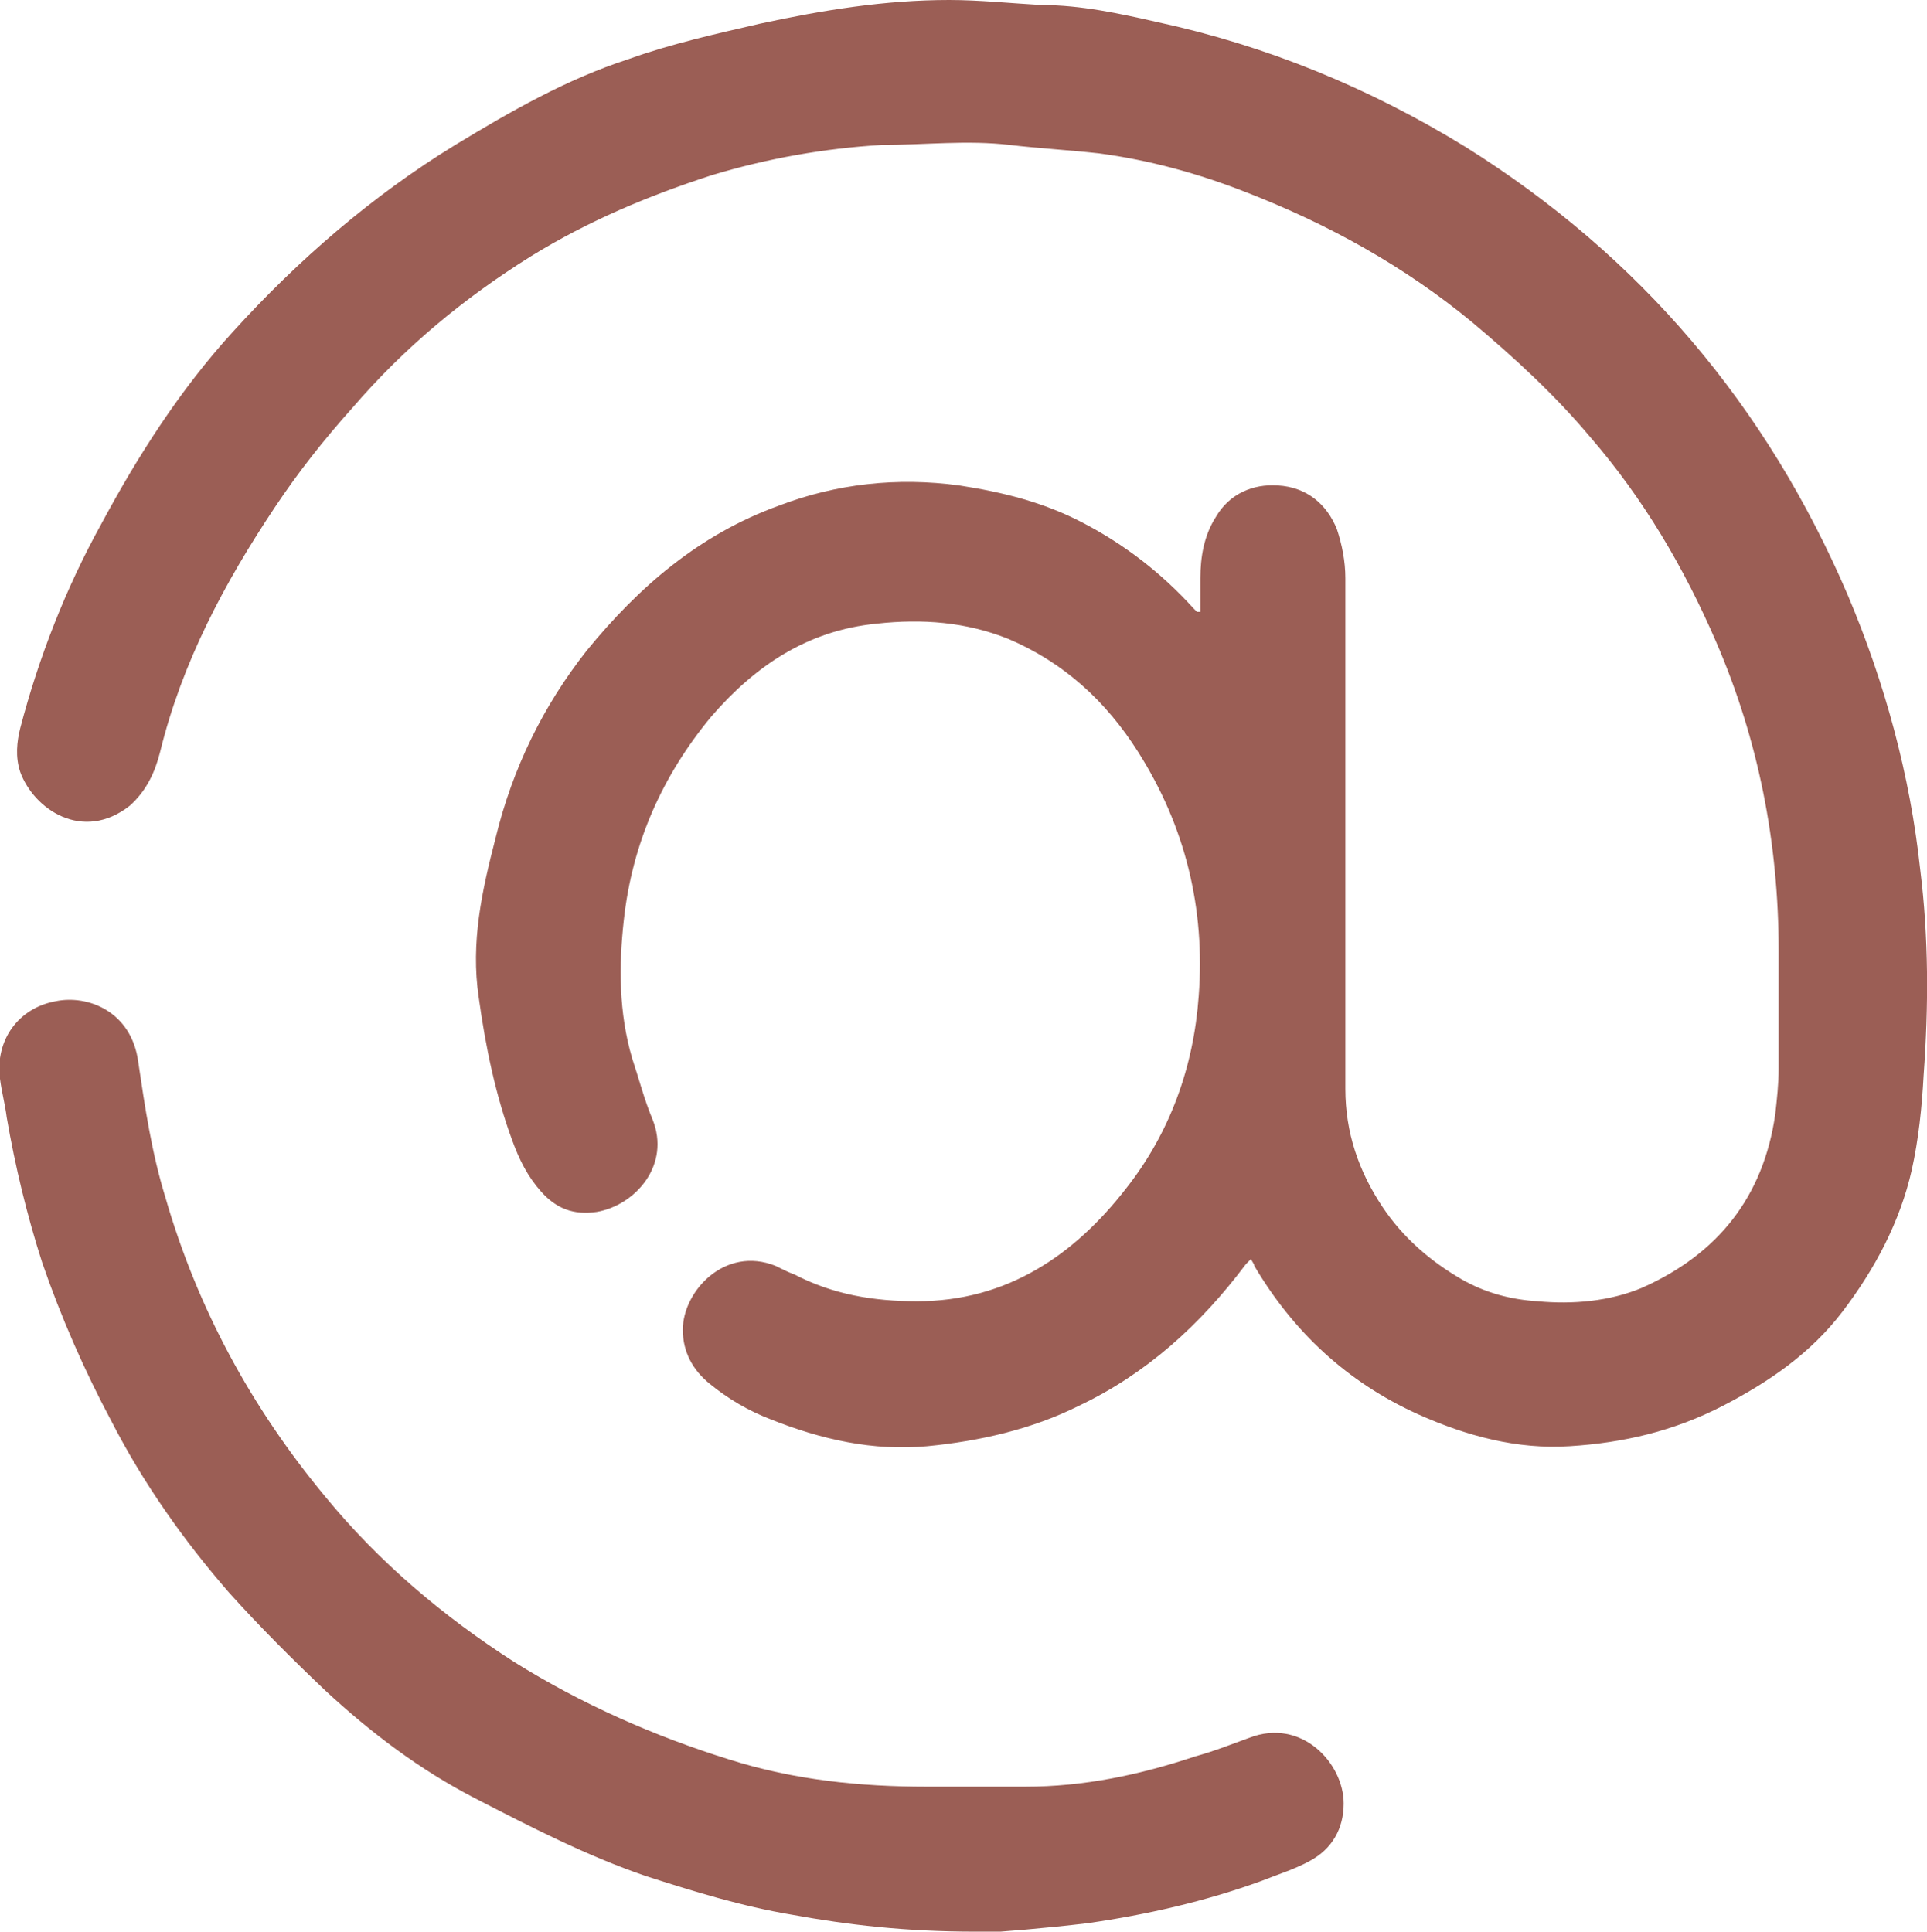 <?xml version="1.0" encoding="UTF-8"?>
<svg id="uuid-d93a2025-ee04-4a3e-b70f-fa8c33eff888" data-name="Layer_2" xmlns="http://www.w3.org/2000/svg" viewBox="0 0 11.43 11.46">
  <defs>
    <style>
      .uuid-99081b3b-7e73-4d91-887c-c3cdee1d52e3 {
        fill: #9b5e55;
      }
    </style>
  </defs>
  <g id="uuid-f74bd771-6aa5-4046-a7a8-799c3e020043" data-name="Layer_1">
    <g>
      <path class="uuid-99081b3b-7e73-4d91-887c-c3cdee1d52e3" d="M7.12,3.64c0-.07,0-.14,0-.21,0-.12.02-.25.09-.36.08-.14.22-.2.37-.19.17.01.29.11.35.26.03.09.05.19.05.29,0,1.01,0,2.02,0,3.03,0,.26.08.49.22.7.12.18.28.32.47.43.14.08.29.12.45.13.21.02.43,0,.62-.08.45-.2.72-.54.79-1.03.01-.09.02-.18.02-.27,0-.23,0-.47,0-.7,0-.64-.12-1.25-.37-1.83-.19-.44-.43-.85-.75-1.22-.21-.25-.45-.47-.7-.68-.4-.33-.85-.58-1.34-.77-.28-.11-.57-.19-.87-.23-.18-.02-.36-.03-.53-.05-.25-.03-.51,0-.76,0-.34.02-.68.08-1.01.18-.37.12-.73.27-1.07.48-.4.25-.75.54-1.06.9-.17.19-.32.38-.46.59-.3.45-.55.92-.68,1.45-.03.12-.08.23-.18.32-.28.22-.57.02-.65-.2-.03-.09-.02-.18,0-.26.11-.42.27-.83.48-1.21.22-.41.47-.8.78-1.14.39-.43.83-.81,1.32-1.11.33-.2.66-.39,1.03-.51.25-.09.52-.15.78-.21C4.88.06,5.25,0,5.63,0c.18,0,.37.02.55.03.23,0,.46.05.68.1.65.14,1.26.39,1.83.74,1.04.65,1.79,1.54,2.27,2.66.22.52.37,1.07.43,1.63.05.4.05.81.02,1.22-.01.19-.03.38-.07.56-.07.31-.22.59-.41.84-.19.25-.44.42-.71.56-.29.15-.59.22-.91.24-.31.02-.61-.06-.9-.19-.42-.19-.74-.49-.97-.88,0-.01-.01-.02-.02-.04-.01.01-.02.02-.03.03-.27.36-.59.65-.99.84-.28.14-.59.21-.9.24-.32.03-.63-.04-.93-.16-.13-.05-.25-.12-.36-.21-.1-.08-.16-.19-.16-.32,0-.23.25-.5.55-.38.04.02.08.04.11.05.23.12.47.16.73.16.53,0,.93-.27,1.24-.67.26-.33.4-.72.43-1.14.04-.52-.08-1.01-.36-1.45-.19-.3-.44-.53-.77-.67-.25-.1-.51-.12-.78-.09-.41.04-.72.25-.98.55-.29.35-.47.75-.52,1.21-.03.27-.03.55.05.82.04.12.07.24.12.36.11.27-.1.51-.33.55-.14.02-.24-.02-.33-.12-.08-.09-.13-.19-.17-.3-.1-.27-.16-.56-.2-.85-.05-.33.02-.64.1-.95.1-.41.28-.78.54-1.11.31-.38.67-.69,1.14-.86.34-.13.7-.17,1.07-.12.26.04.5.1.73.22.25.13.47.3.66.51,0,0,.01.01.02.02,0,0,0,0,.02,0Z"/>
      <path class="uuid-99081b3b-7e73-4d91-887c-c3cdee1d52e3" d="M5.79,11.46c-.42,0-.76-.04-1.09-.1-.3-.05-.59-.14-.87-.23-.35-.12-.68-.29-1.01-.46-.33-.17-.62-.39-.89-.64-.2-.19-.39-.38-.57-.58-.27-.31-.51-.65-.7-1.02-.16-.3-.3-.62-.41-.94-.09-.28-.16-.57-.21-.86-.01-.08-.03-.15-.04-.23-.03-.23.11-.42.33-.46.19-.04.45.06.49.36.04.27.08.54.16.8.19.66.51,1.25.95,1.78.32.39.7.71,1.12.98.4.25.83.44,1.28.58.38.12.77.16,1.17.16.19,0,.39,0,.58,0,.35,0,.68-.07,1.01-.18.11-.03.21-.07.32-.11.31-.12.56.15.56.39,0,.15-.07.27-.2.34-.09.05-.19.08-.29.12-.33.12-.68.2-1.03.25-.25.03-.5.05-.66.06Z"/>
    </g>
  </g>
</svg>